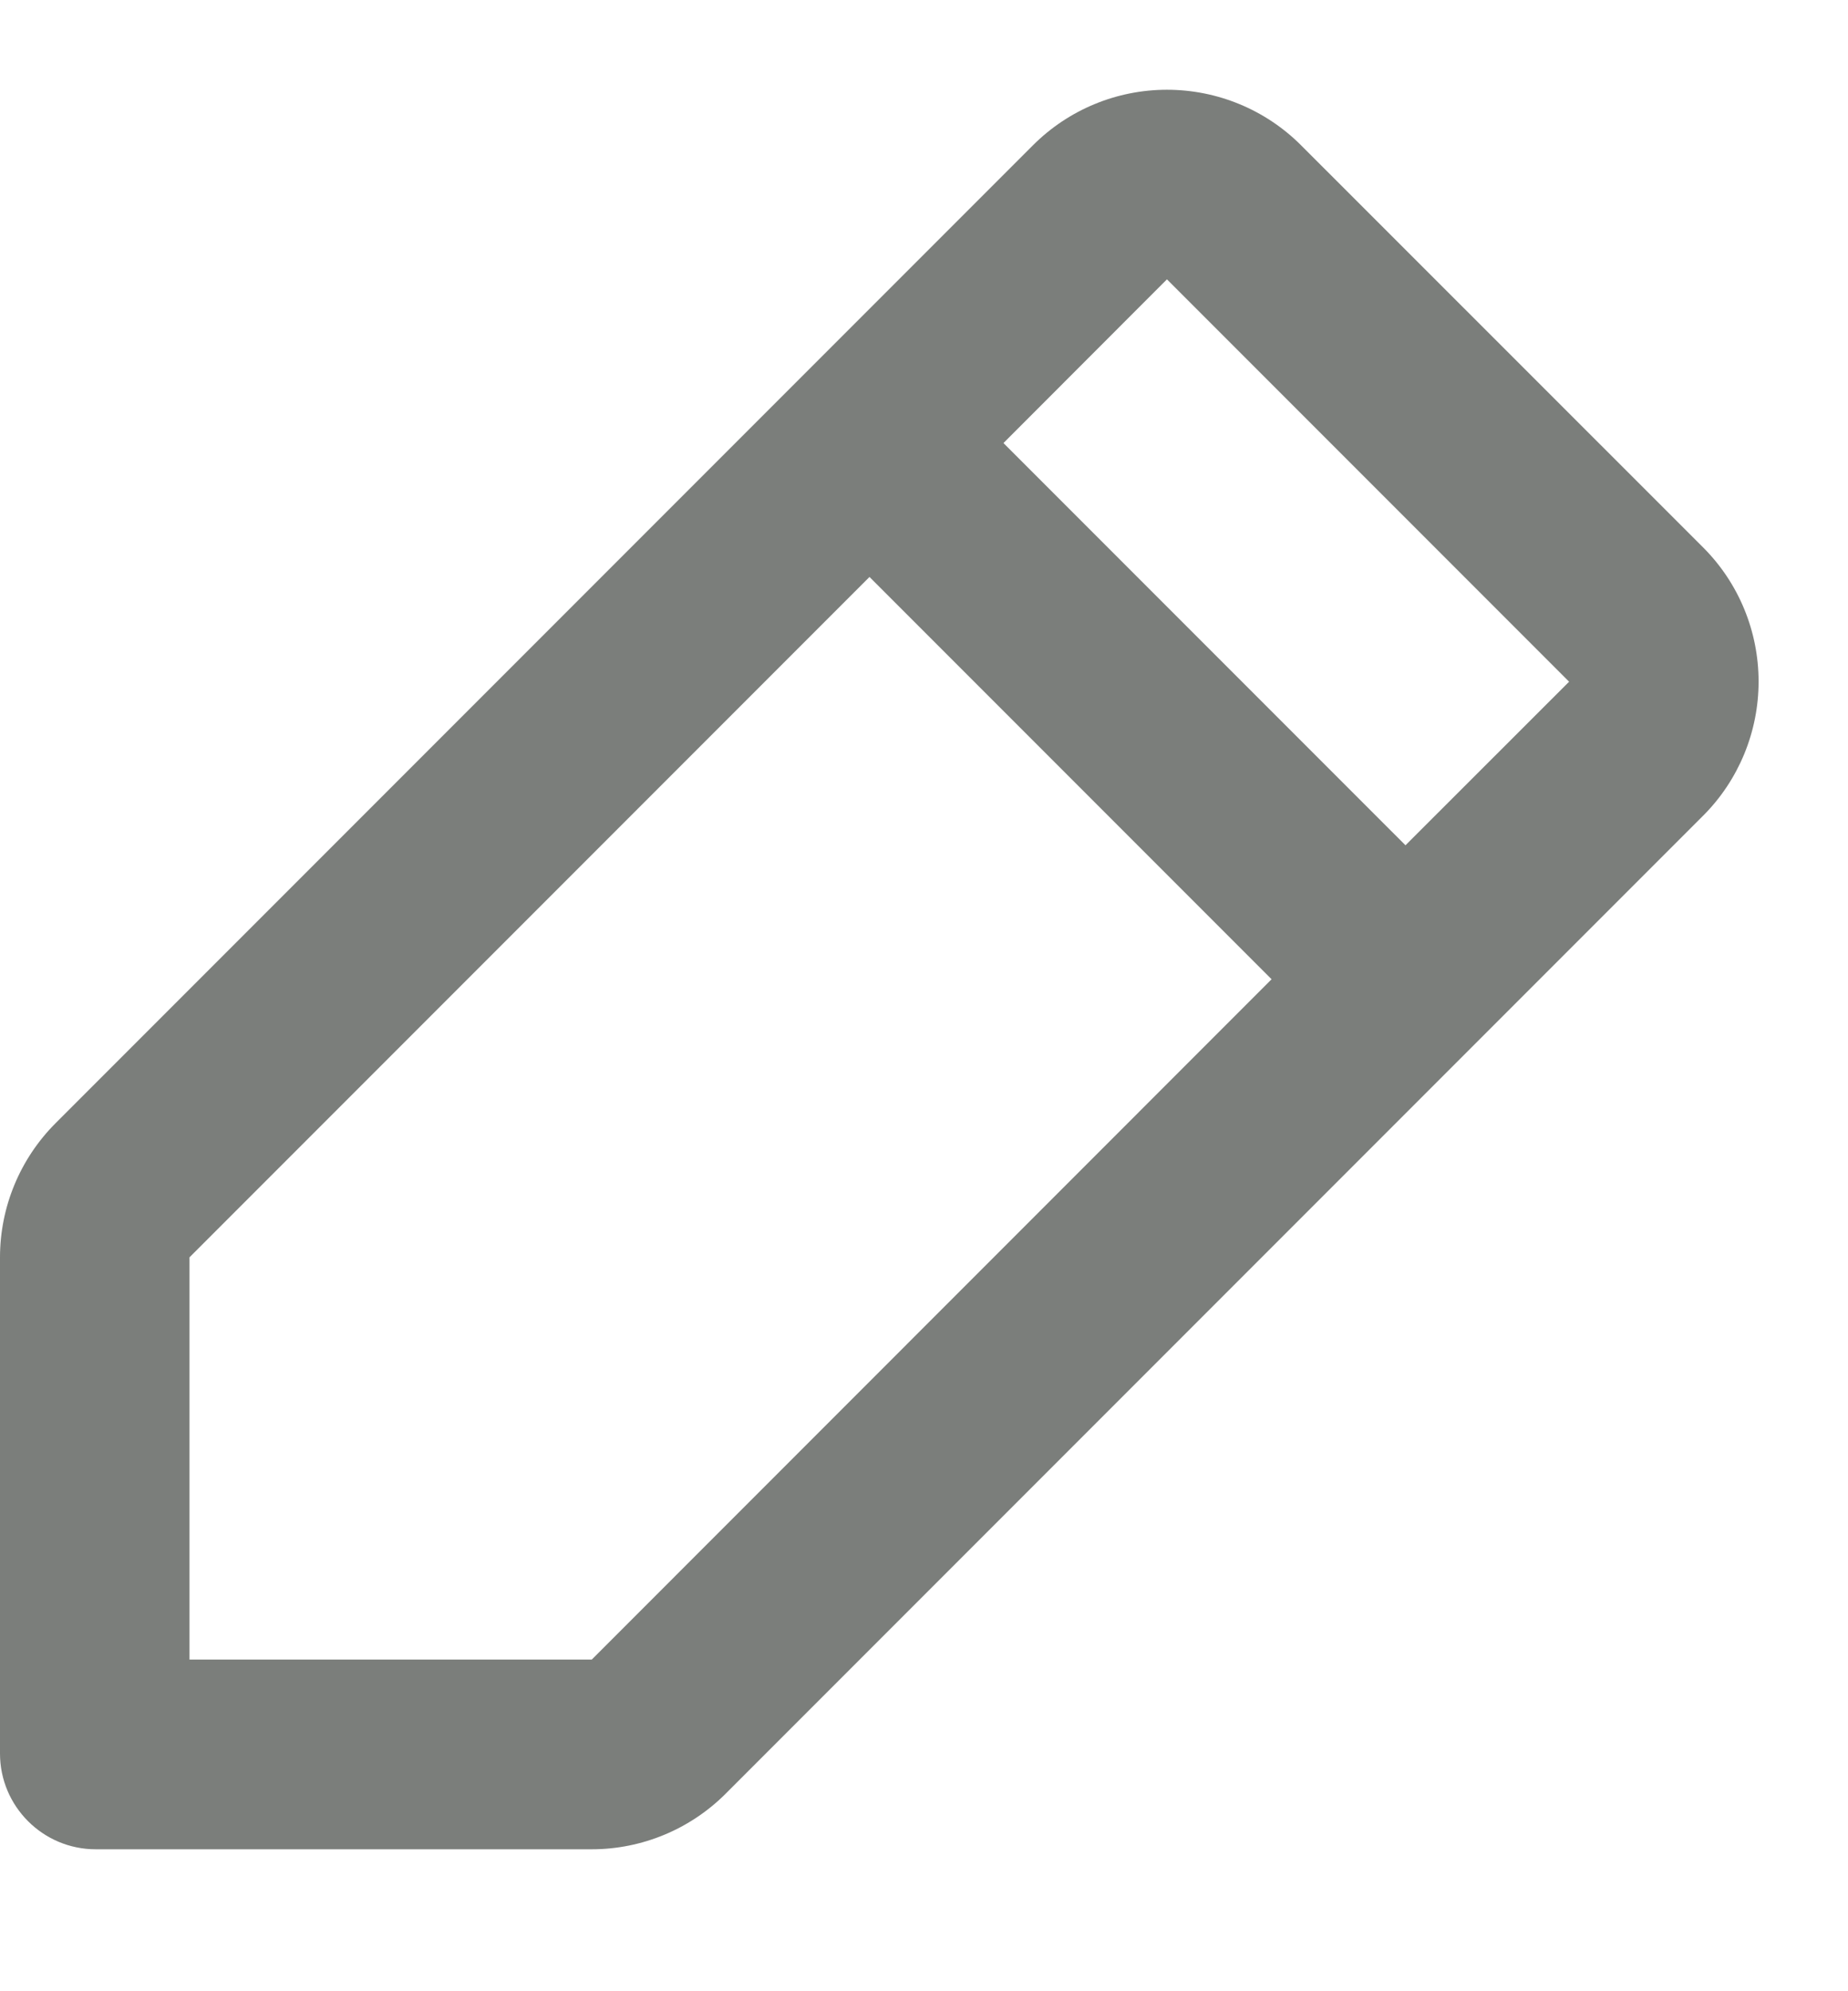 <svg width="13" height="14" viewBox="0 0 13 14" fill="none" xmlns="http://www.w3.org/2000/svg">
<path fill-rule="evenodd" clip-rule="evenodd" d="M9.152 1.021C8.902 0.771 8.563 0.631 8.209 0.631C7.856 0.631 7.517 0.771 7.267 1.021L0.391 7.897C0.141 8.147 7.55165e-05 8.486 0 8.84V12.329C0 12.7 0.302 13.002 0.673 13.002H4.163C4.516 13.002 4.855 12.861 5.105 12.611L11.981 5.735C12.231 5.485 12.371 5.145 12.371 4.792C12.371 4.438 12.231 4.099 11.981 3.849L9.152 1.021ZM8.209 1.964L11.038 4.793L9.887 5.943L7.059 3.115L8.209 1.964ZM6.116 4.057L1.333 8.84V11.668H4.163L8.945 6.885L6.117 4.057L6.116 4.057Z" fill="#7B7E7B"/>
</svg>

